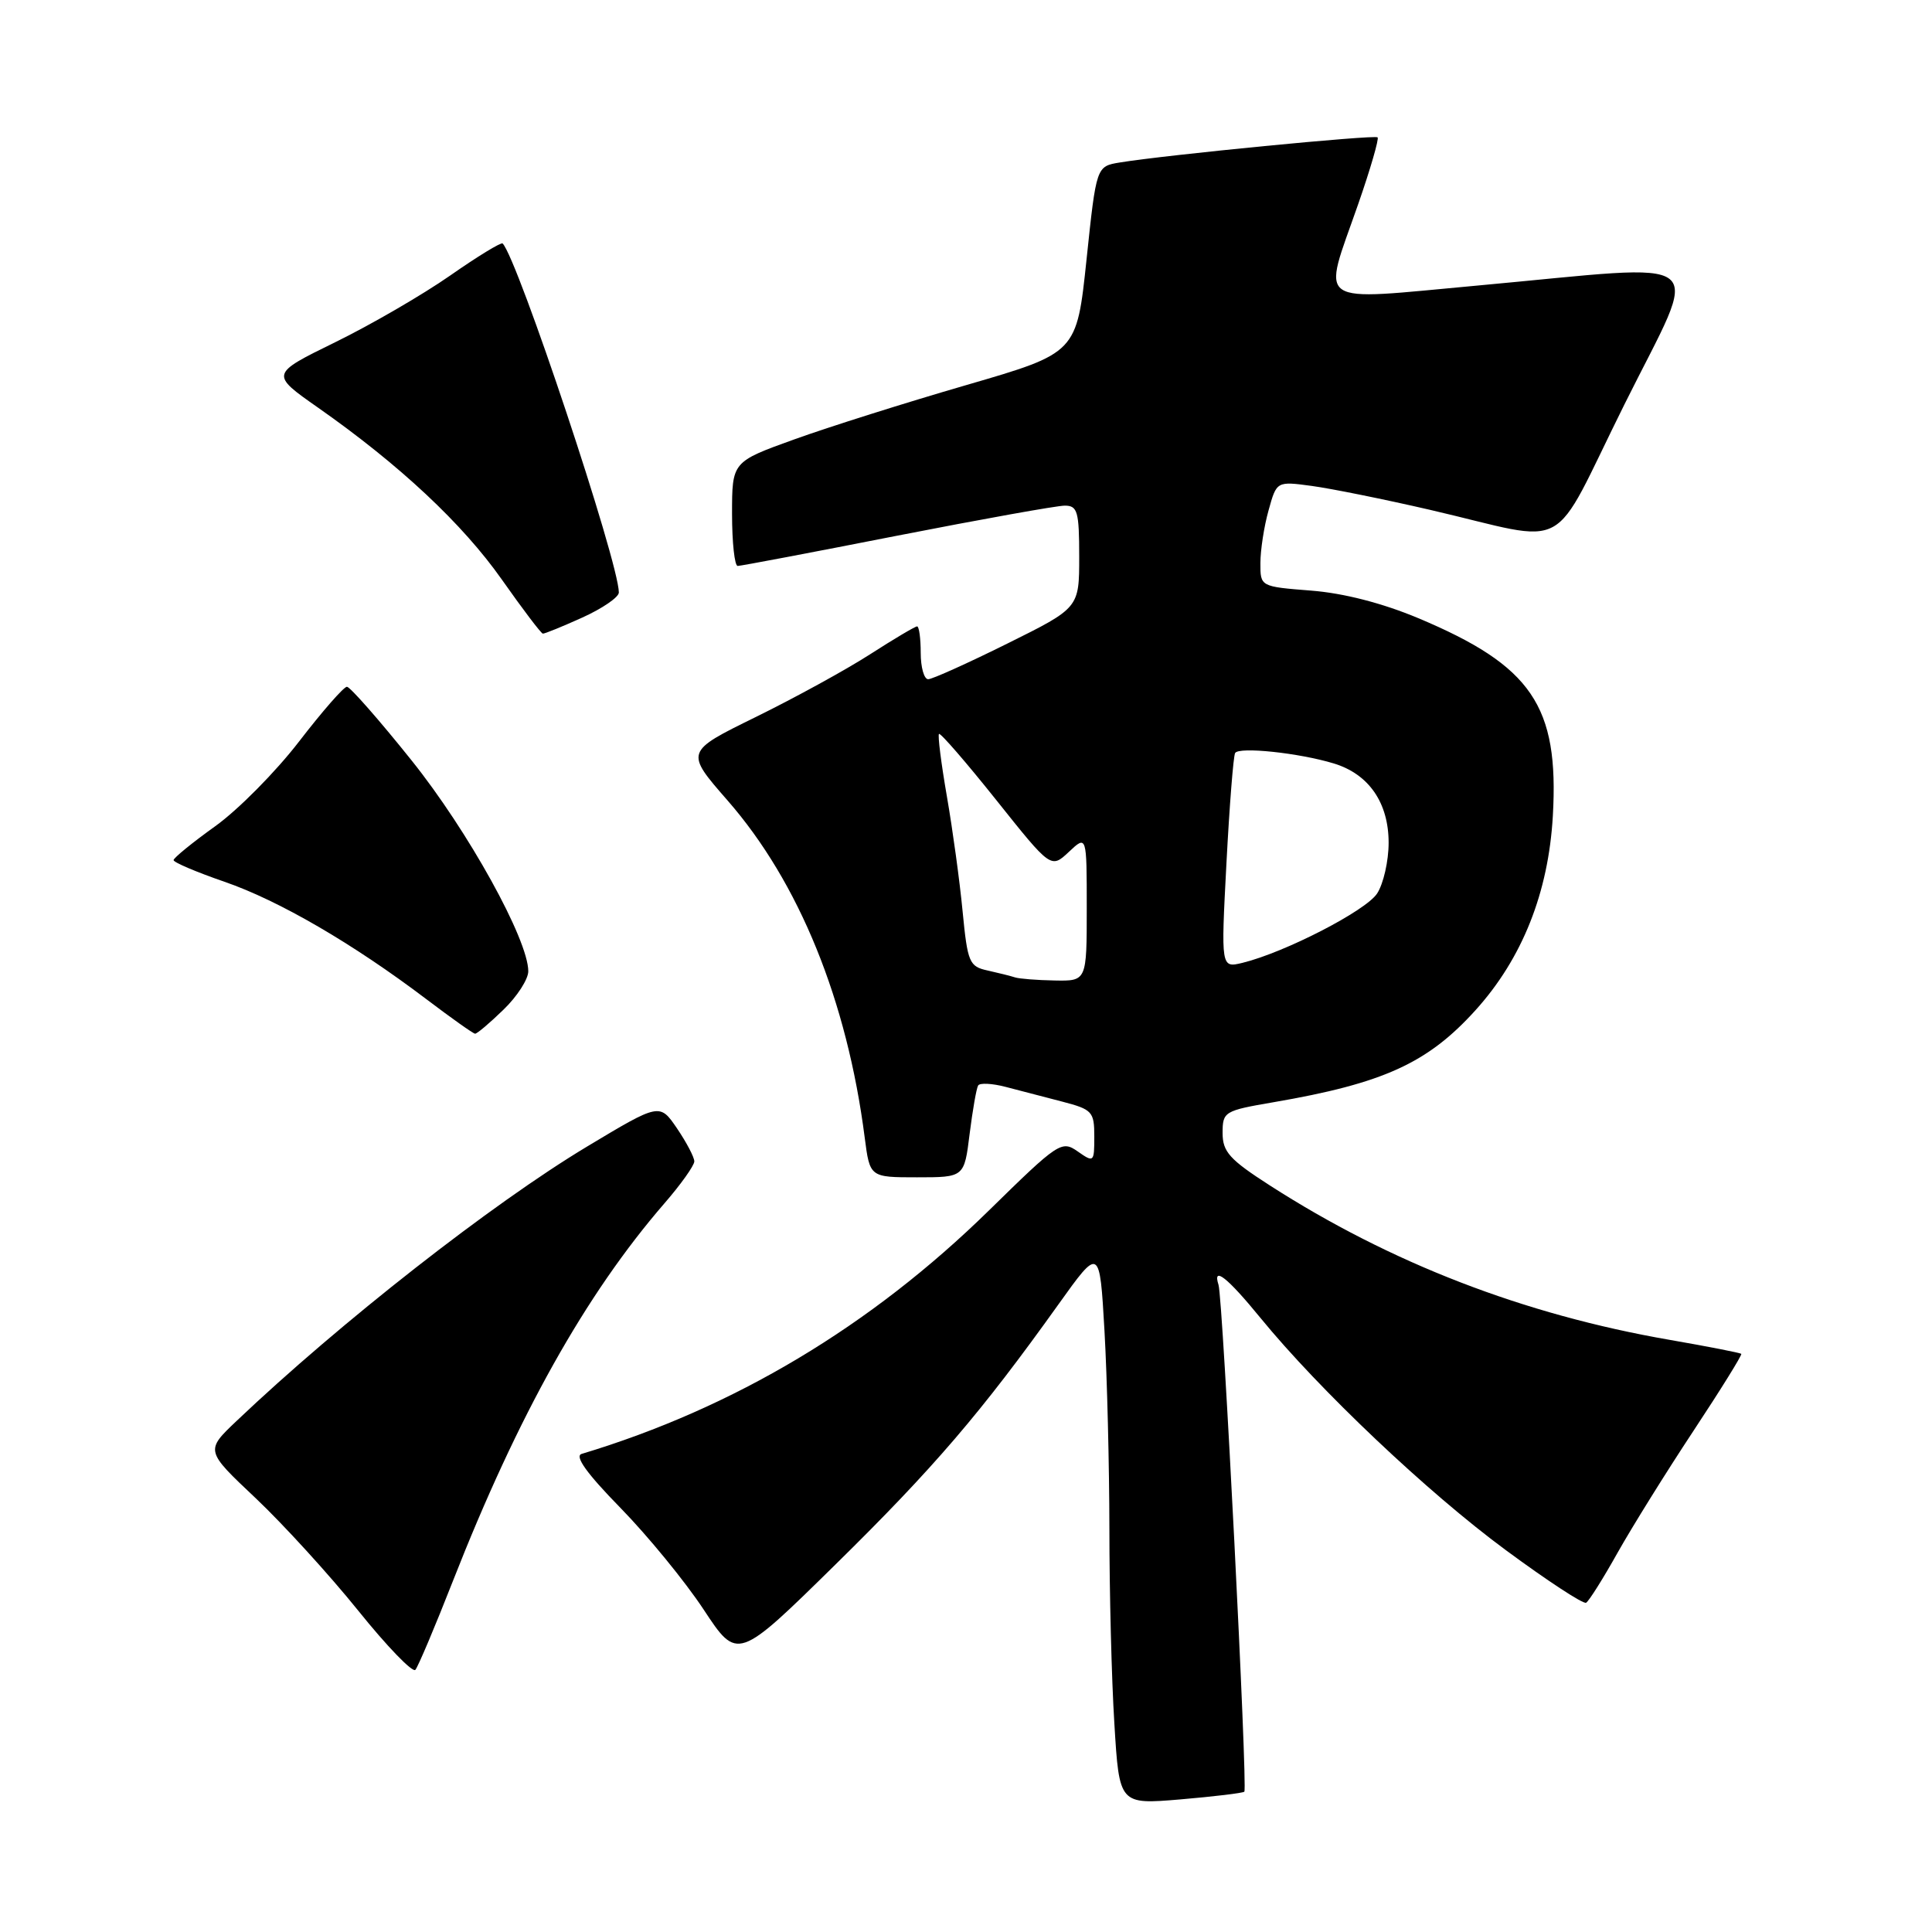 <?xml version="1.0" encoding="UTF-8" standalone="no"?>
<!DOCTYPE svg PUBLIC "-//W3C//DTD SVG 1.1//EN" "http://www.w3.org/Graphics/SVG/1.1/DTD/svg11.dtd" >
<svg xmlns="http://www.w3.org/2000/svg" xmlns:xlink="http://www.w3.org/1999/xlink" version="1.1" viewBox="0 0 256 256">
 <g >
 <path fill="currentColor"
d=" M 164.88 237.41 C 165.34 237.00 162.04 172.03 161.46 170.25 C 160.64 167.69 162.63 169.26 167.00 174.61 C 174.82 184.17 189.14 197.74 199.50 205.38 C 205.00 209.44 209.80 212.59 210.17 212.37 C 210.54 212.16 212.42 209.17 214.34 205.74 C 216.27 202.31 220.80 195.03 224.41 189.57 C 228.02 184.11 230.86 179.53 230.73 179.39 C 230.59 179.26 226.33 178.42 221.25 177.54 C 201.92 174.19 184.27 167.37 168.25 157.07 C 162.93 153.65 162.00 152.62 162.00 150.13 C 162.00 147.30 162.22 147.17 168.75 146.05 C 183.30 143.55 189.17 140.88 195.52 133.85 C 201.71 127.00 205.18 118.27 205.76 108.11 C 206.59 93.54 202.98 88.23 187.93 81.91 C 183.18 79.92 178.06 78.60 173.75 78.26 C 167.00 77.73 167.00 77.73 167.01 74.62 C 167.01 72.90 167.49 69.76 168.09 67.63 C 169.16 63.76 169.16 63.76 173.83 64.39 C 176.40 64.74 183.45 66.16 189.50 67.56 C 208.59 71.98 205.17 73.84 215.25 53.58 C 225.39 33.19 227.56 34.93 195.75 37.84 C 173.78 39.84 175.18 40.80 179.97 27.04 C 181.59 22.39 182.74 18.41 182.54 18.20 C 182.16 17.83 154.45 20.53 148.38 21.53 C 145.27 22.04 145.27 22.04 143.97 34.40 C 142.67 46.77 142.67 46.77 128.09 51.01 C 120.06 53.34 109.79 56.58 105.25 58.22 C 97.00 61.19 97.00 61.19 97.00 68.09 C 97.00 71.89 97.34 75.00 97.75 74.99 C 98.16 74.99 107.65 73.19 118.84 70.99 C 130.03 68.80 140.04 67.00 141.09 67.00 C 142.78 67.00 143.00 67.78 143.00 73.77 C 143.00 80.55 143.00 80.55 133.49 85.27 C 128.25 87.87 123.53 90.00 122.99 90.00 C 122.44 90.00 122.00 88.42 122.00 86.50 C 122.00 84.58 121.78 83.00 121.52 83.00 C 121.26 83.00 118.44 84.67 115.27 86.71 C 112.10 88.75 105.29 92.48 100.14 95.01 C 90.77 99.61 90.77 99.61 96.40 106.06 C 105.88 116.91 112.25 132.58 114.58 150.75 C 115.26 156.00 115.26 156.00 121.51 156.00 C 127.77 156.00 127.77 156.00 128.48 150.25 C 128.88 147.09 129.38 144.20 129.61 143.83 C 129.83 143.47 131.47 143.55 133.26 144.02 C 135.04 144.49 138.41 145.37 140.75 145.97 C 144.74 147.01 145.00 147.30 145.00 150.60 C 145.00 154.02 144.94 154.07 142.80 152.57 C 140.67 151.08 140.25 151.36 131.05 160.38 C 115.38 175.74 97.26 186.57 77.07 192.65 C 76.10 192.94 77.76 195.25 82.20 199.79 C 85.81 203.48 90.78 209.55 93.24 213.28 C 97.72 220.07 97.72 220.07 110.73 207.28 C 123.73 194.50 129.98 187.21 140.24 172.85 C 145.71 165.20 145.71 165.20 146.35 176.35 C 146.70 182.48 146.99 194.29 147.00 202.59 C 147.00 210.90 147.29 222.51 147.66 228.40 C 148.31 239.11 148.31 239.11 156.41 238.43 C 160.86 238.05 164.67 237.59 164.88 237.41 Z  M 60.01 209.50 C 68.64 187.51 77.60 171.51 88.04 159.45 C 90.22 156.94 92.00 154.43 92.00 153.89 C 92.00 153.34 90.97 151.38 89.71 149.52 C 87.41 146.15 87.41 146.15 77.78 151.93 C 65.20 159.49 45.09 175.23 31.35 188.28 C 27.20 192.22 27.20 192.22 33.87 198.51 C 37.53 201.97 43.65 208.68 47.46 213.41 C 51.27 218.15 54.68 221.68 55.04 221.26 C 55.40 220.84 57.64 215.55 60.01 209.50 Z  M 66.70 133.80 C 68.52 132.05 70.00 129.75 70.00 128.70 C 70.00 124.51 62.04 110.12 54.53 100.75 C 50.24 95.39 46.38 91.00 45.97 91.00 C 45.55 91.00 42.70 94.26 39.63 98.25 C 36.56 102.24 31.57 107.29 28.53 109.47 C 25.49 111.65 23.00 113.68 23.00 113.97 C 23.00 114.27 26.04 115.56 29.75 116.84 C 36.97 119.33 46.78 125.04 56.50 132.40 C 59.80 134.90 62.70 136.96 62.95 136.97 C 63.20 136.99 64.89 135.56 66.70 133.80 Z  M 77.18 81.82 C 79.83 80.62 82.00 79.13 82.00 78.51 C 82.00 74.52 68.59 34.26 66.60 32.26 C 66.40 32.07 63.27 33.98 59.65 36.51 C 56.02 39.04 49.17 43.02 44.43 45.34 C 35.80 49.57 35.80 49.57 42.15 54.02 C 52.97 61.61 61.29 69.40 66.50 76.80 C 69.25 80.71 71.69 83.93 71.93 83.96 C 72.17 83.98 74.53 83.02 77.18 81.82 Z  M 134.50 129.51 C 133.95 129.33 132.32 128.92 130.88 128.60 C 128.43 128.07 128.21 127.55 127.55 120.76 C 127.17 116.77 126.23 109.92 125.47 105.54 C 124.71 101.16 124.24 97.43 124.42 97.25 C 124.60 97.06 128.02 101.01 132.01 106.01 C 139.26 115.10 139.26 115.10 141.63 112.88 C 144.00 110.65 144.00 110.65 144.00 120.33 C 144.00 130.00 144.00 130.00 139.75 129.92 C 137.41 129.88 135.05 129.69 134.50 129.51 Z  M 162.51 114.39 C 162.91 106.75 163.43 100.17 163.66 99.78 C 164.16 98.92 172.12 99.76 176.73 101.16 C 181.38 102.57 184.00 106.37 184.00 111.67 C 184.00 114.09 183.31 117.12 182.47 118.40 C 180.97 120.69 170.24 126.21 164.64 127.58 C 161.78 128.27 161.78 128.27 162.51 114.39 Z "/>
</g>
</svg>